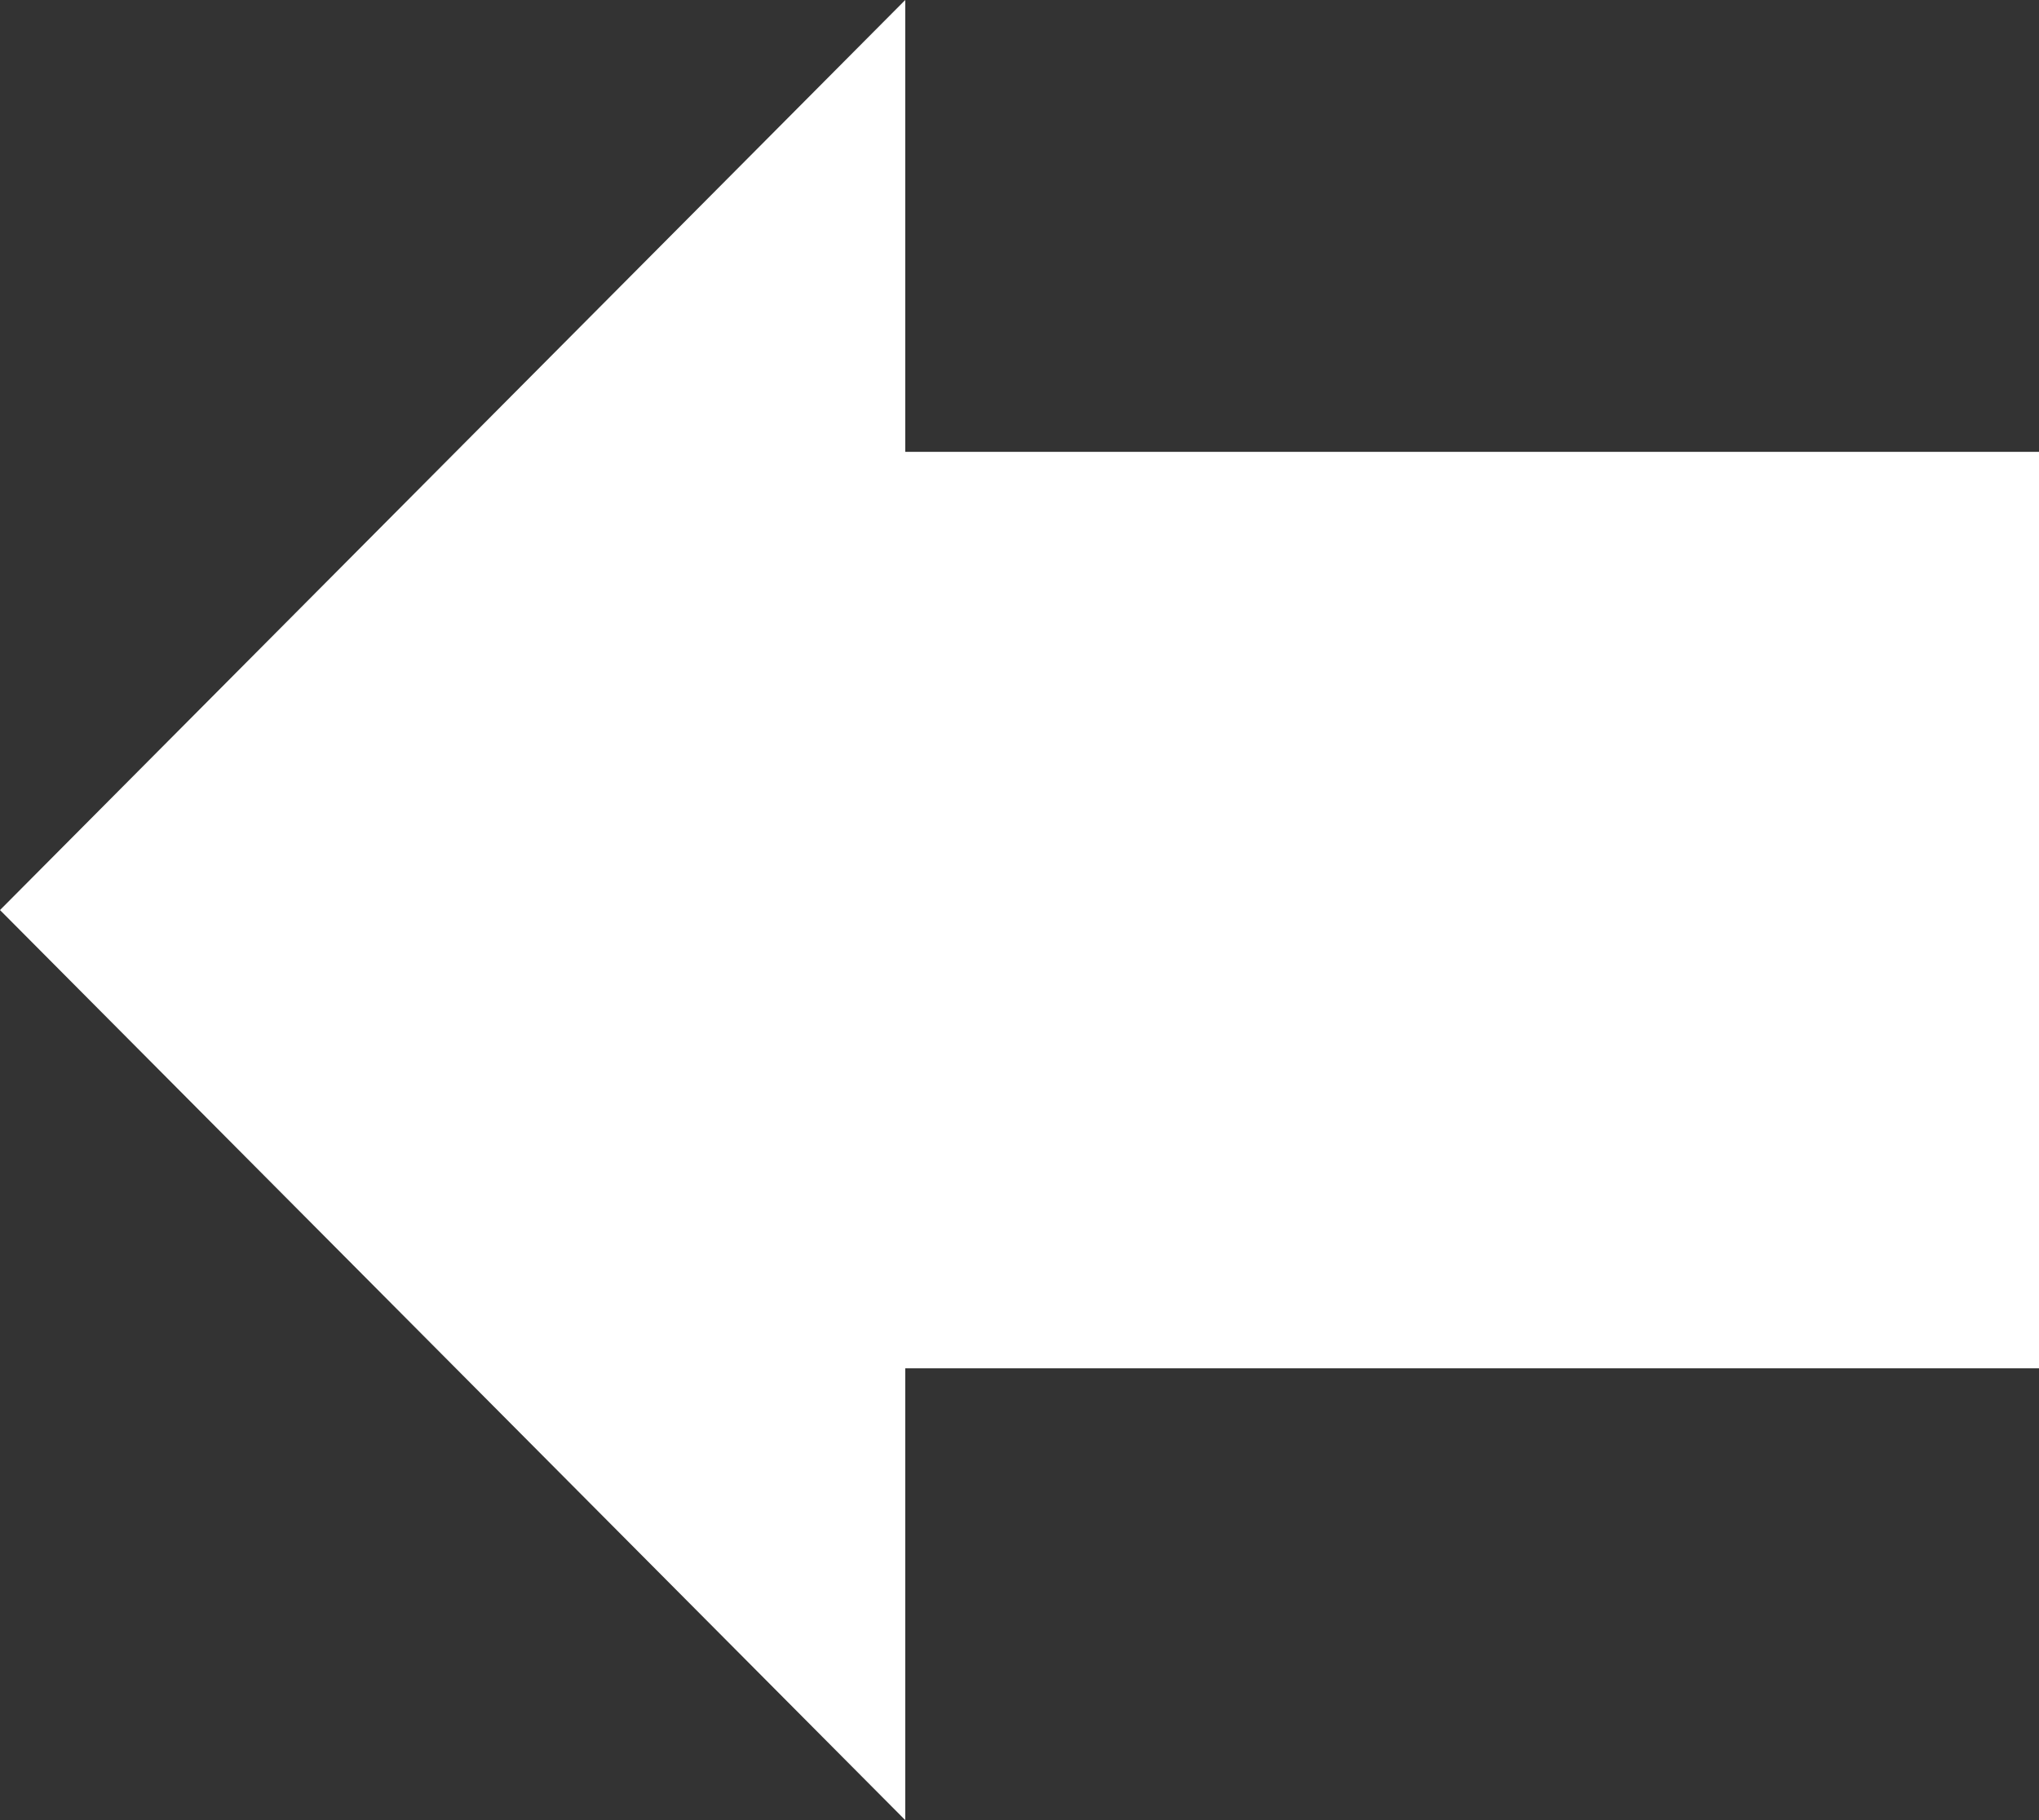 <?xml version="1.0" encoding="UTF-8"?>
<svg width="28px" height="25px" viewBox="0 0 28 25" version="1.1" xmlns="http://www.w3.org/2000/svg" xmlns:xlink="http://www.w3.org/1999/xlink">
    <rect x="0" y="0" width="28" height="25" fill="#333333" stroke="none"/>
    <!-- Generator: Sketch 46.2 (44496) - http://www.bohemiancoding.com/sketch -->
    <title>Fill 21</title>
    <desc>Created with Sketch.</desc>
    <defs></defs>
    <g id="Page-1" stroke="none" stroke-width="1" fill="none" fill-rule="evenodd">
        <g transform="translate(-23, -82)" id="Fill-21" fill="#FFFFFF">
            <path d="M23,94.5 L35.431,82 L35.431,88.206 L51,88.206 L51,100.794 L35.431,100.794 L35.431,107 C31.276,102.822 27.125,98.648 23,94.5"></path>
        </g>
    </g>
</svg>